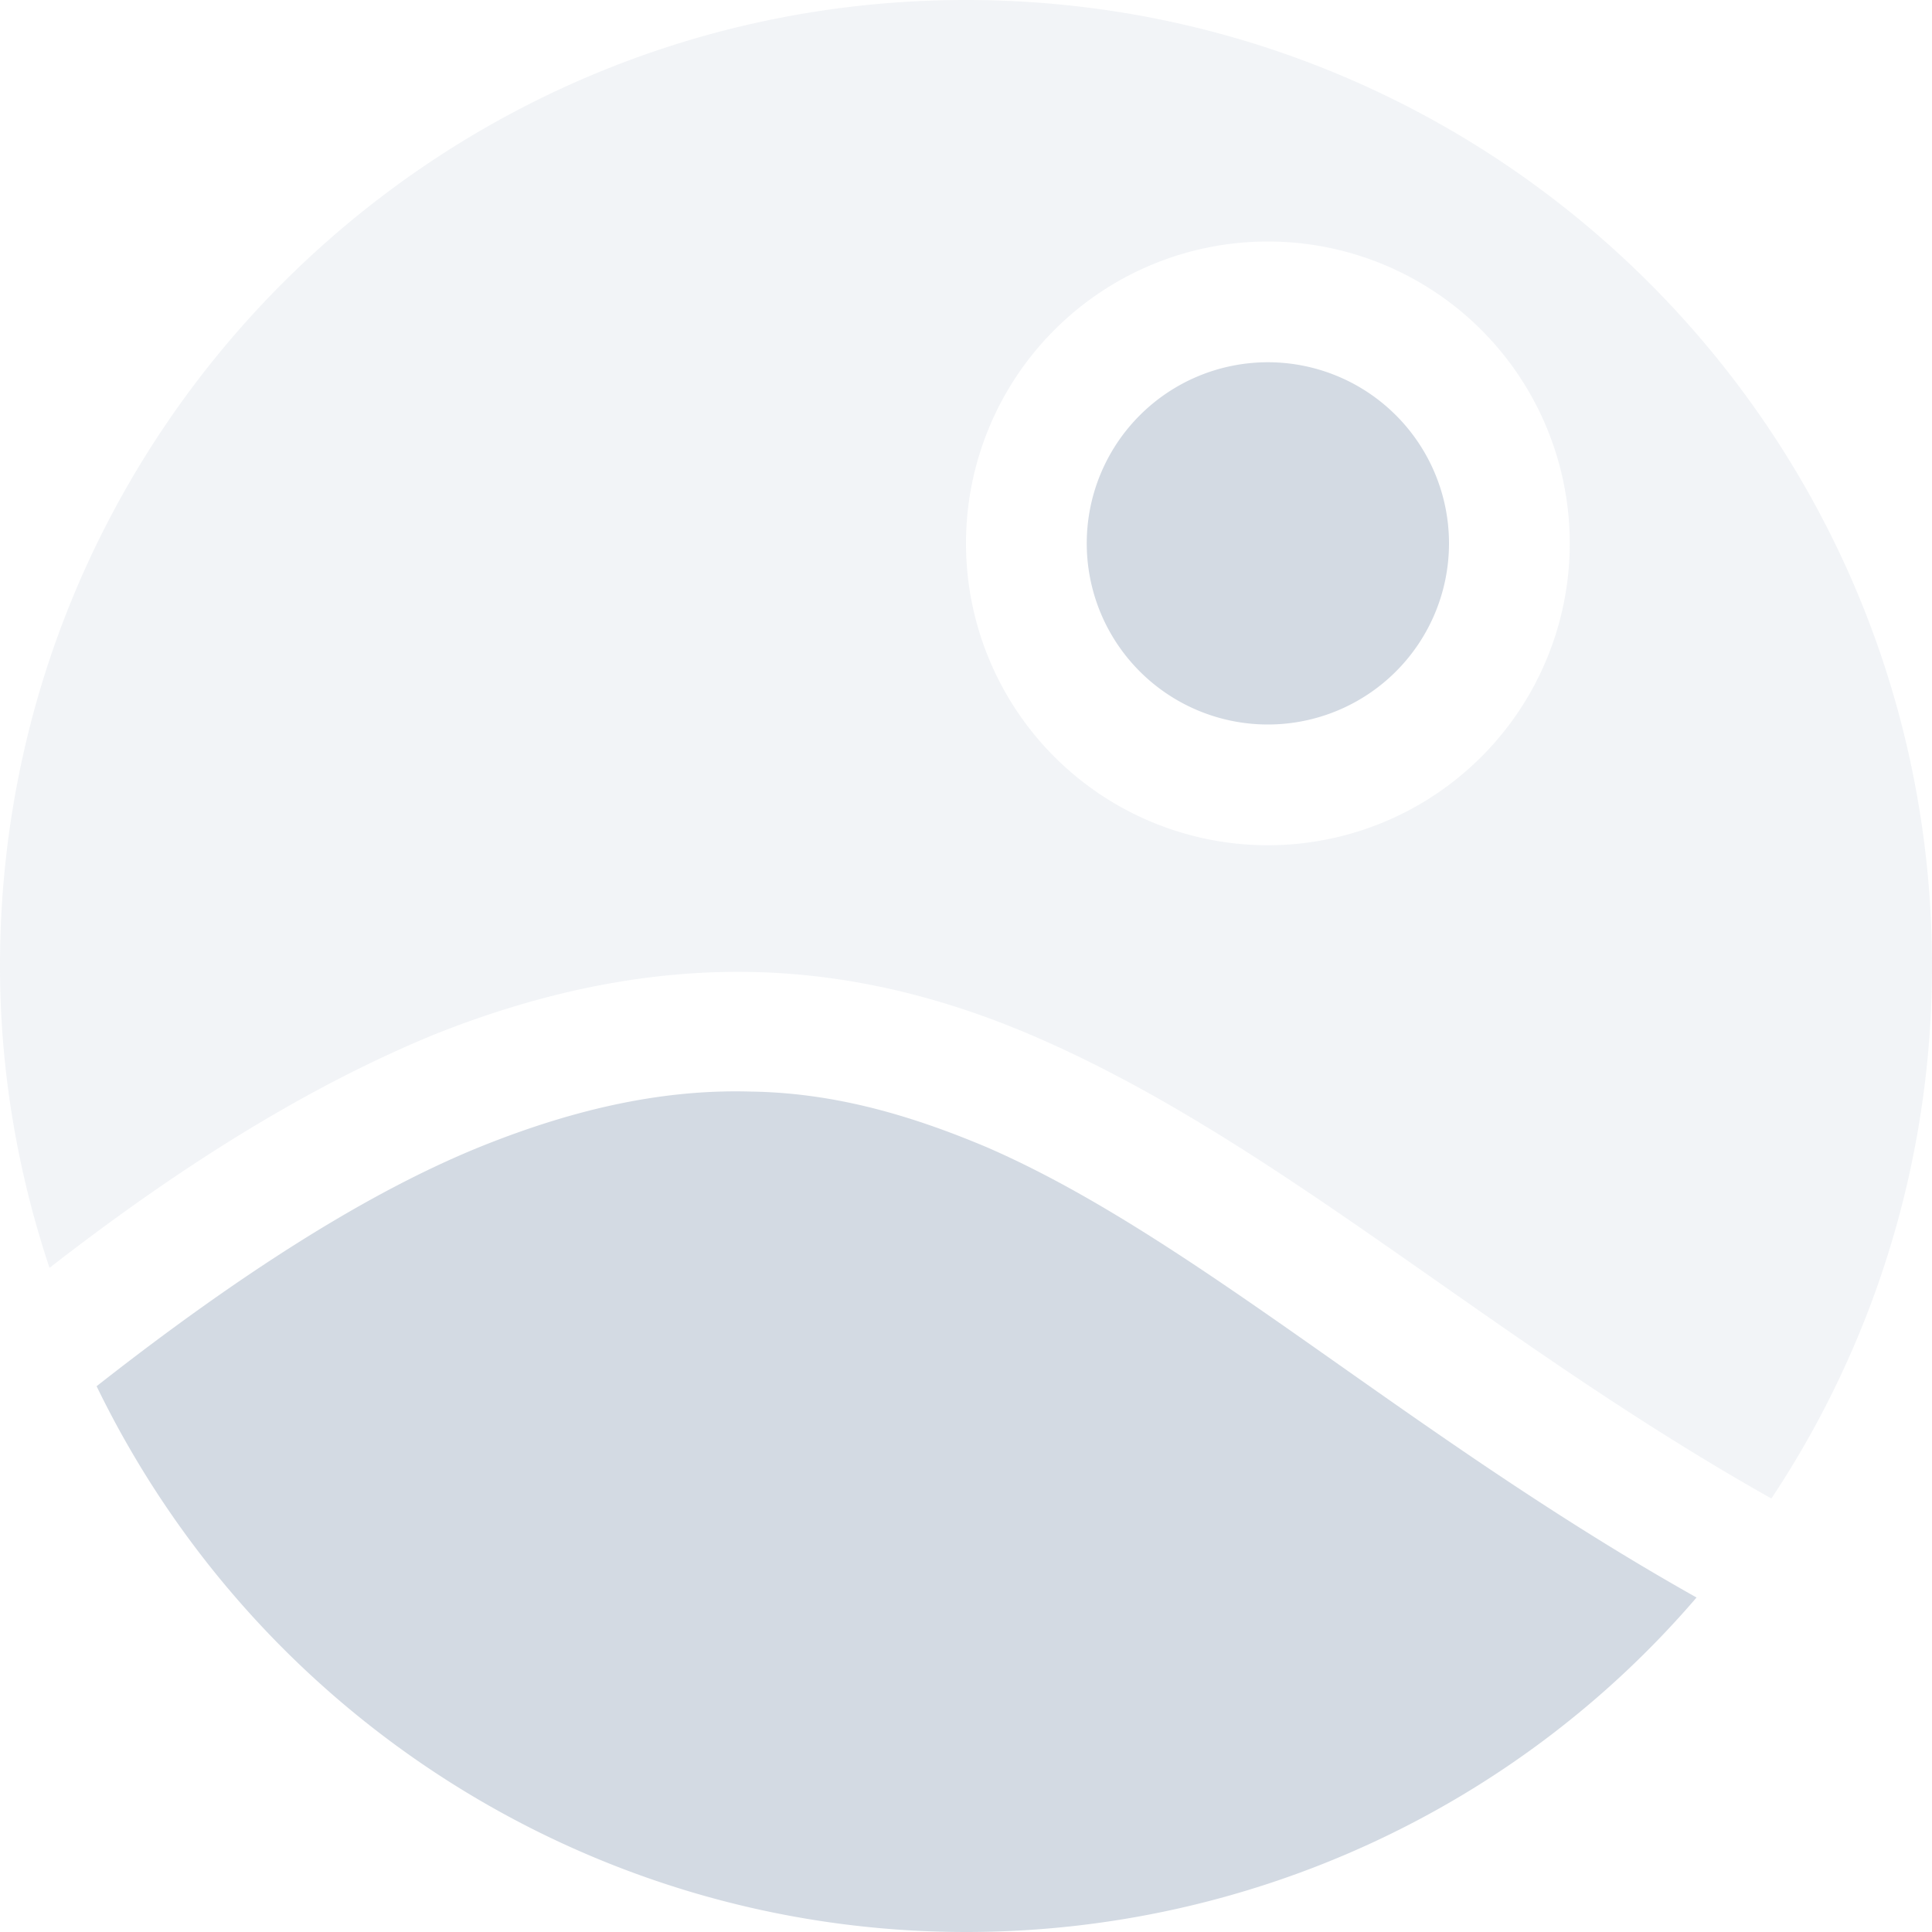 <svg xmlns="http://www.w3.org/2000/svg" width="16" height="16" version="1.1">
 <defs>
  <style id="current-color-scheme" type="text/css">
   .ColorScheme-Text { color:#d3dae3; } .ColorScheme-Highlight { color:#5294e2; }
  </style>
 </defs>
 <g>
  <path style="fill:currentColor" class="ColorScheme-Text" d="M 10.5,3 A 1.5,1.5 0 0 0 9,4.5 1.5,1.5 0 0 0 10.5,6 1.5,1.5 0 0 0 12,4.5 1.5,1.5 0 0 0 10.5,3 Z M 6.22,9.04 C 5.54,9.02 4.81,9.16 3.97,9.5 3.06,9.87 2.01,10.53 0.8,11.48 2.14,14.24 4.93,16 8,16 10.33,16 12.54,14.99 14.05,13.23 11.65,11.88 9.9,10.25 8.17,9.5 7.53,9.23 6.9,9.05 6.22,9.04 Z"/>
  <path style="opacity:0.3;fill:currentColor" class="ColorScheme-Text" d="M 8,0 C 3.58,0 0,3.58 0,8 0,8.85 0.14,9.69 0.41,10.5 1.58,9.59 2.62,8.97 3.59,8.57 4.54,8.19 5.42,8.03 6.25,8.05 7.07,8.07 7.84,8.27 8.56,8.58 10.58,9.45 12.34,11.1 14.67,12.41 15.54,11.1 16,9.57 16,8 16,3.58 12.42,0 8,0 Z M 10.5,2 A 2.5,2.5 0 0 1 13,4.5 2.5,2.5 0 0 1 10.5,7 2.5,2.5 0 0 1 8,4.5 2.5,2.5 0 0 1 10.5,2 Z"/>
 </g>
</svg>
